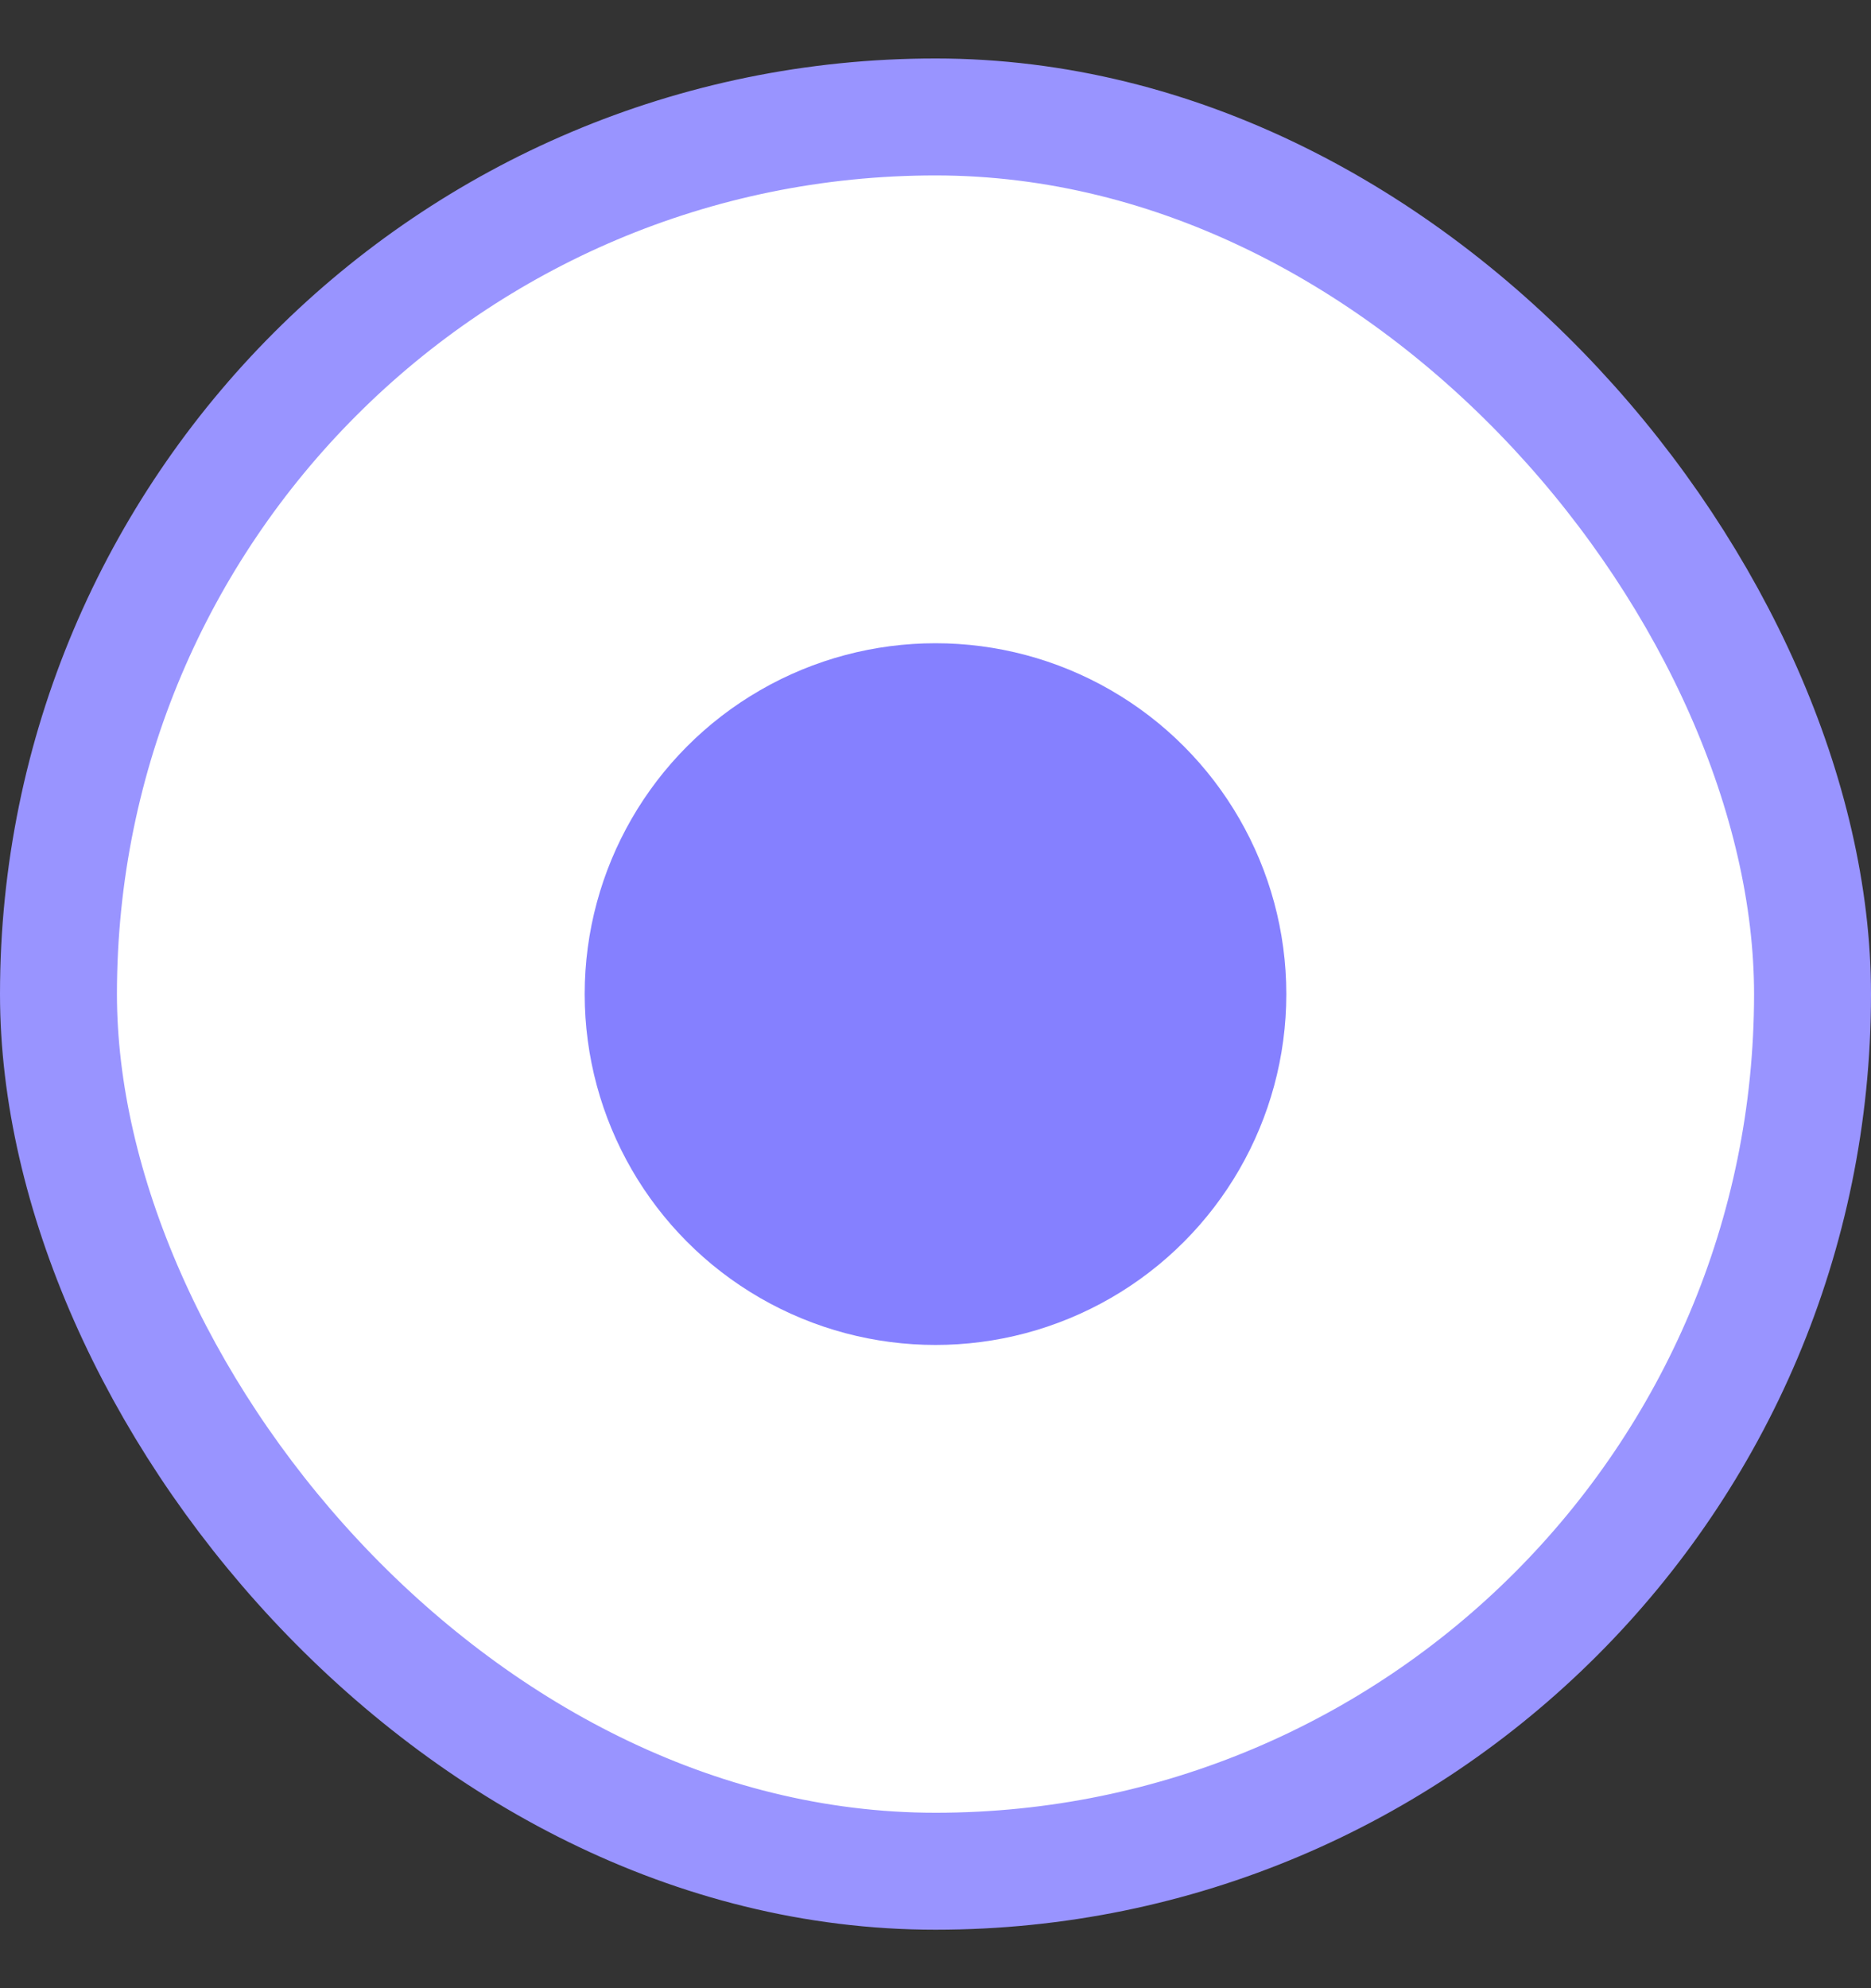 <svg width="16" height="17" viewBox="0 0 16 17" fill="none" xmlns="http://www.w3.org/2000/svg">
<rect x="0" y="0" width="16" height="17" fill="#333333" stroke="none"/>
<rect x="0.5" y="1" width="15" height="15" rx="7.5" fill="white"/>
<circle cx="8" cy="8.5" r="3" fill="#8580FF"/>
<rect x="0.5" y="1" width="15" height="15" rx="7.5" stroke="#9994FF"/>
</svg>
